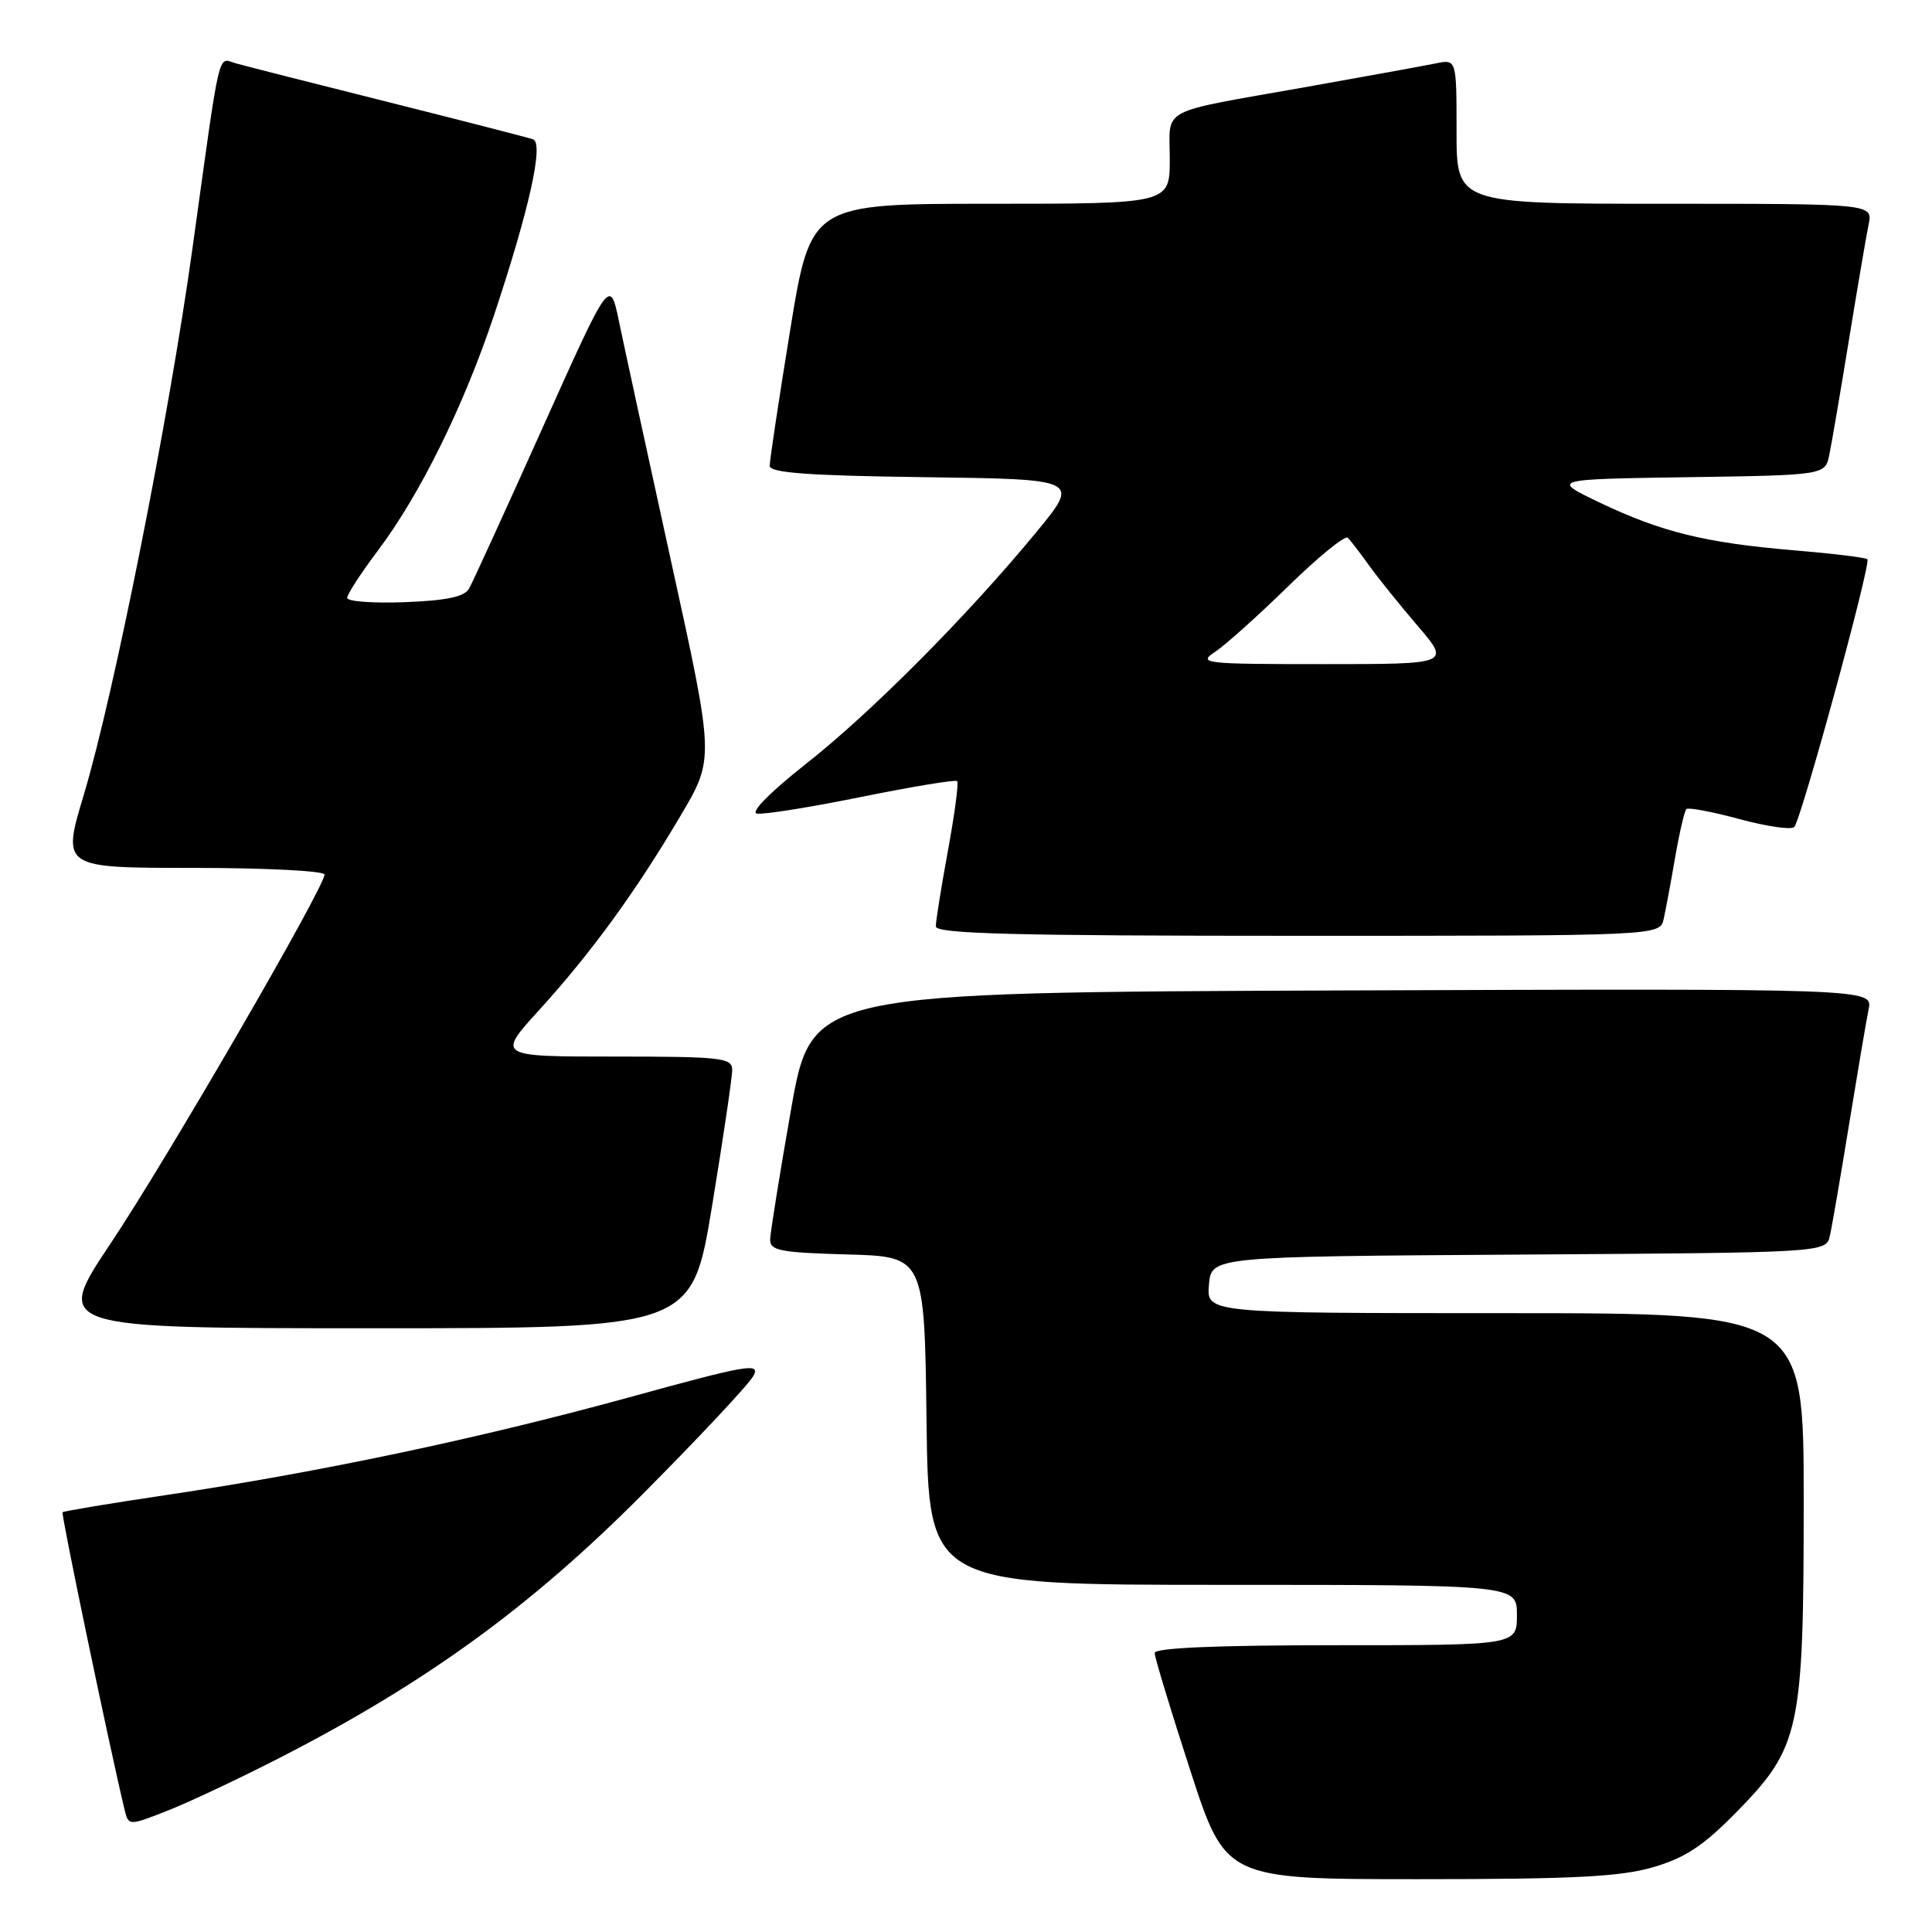 <?xml version="1.0" encoding="UTF-8" standalone="no"?>
<!DOCTYPE svg PUBLIC "-//W3C//DTD SVG 1.1//EN" "http://www.w3.org/Graphics/SVG/1.1/DTD/svg11.dtd" >
<svg xmlns="http://www.w3.org/2000/svg" xmlns:xlink="http://www.w3.org/1999/xlink" version="1.1" viewBox="0 0 256 256">
 <g >
 <path fill="currentColor"
d=" M 219.07 247.41 C 223.33 246.16 225.73 244.57 230.18 240.02 C 238.51 231.51 239.00 229.23 239.00 198.82 C 239.00 174.00 239.00 174.00 199.44 174.00 C 159.88 174.00 159.88 174.00 160.19 170.25 C 160.50 166.50 160.50 166.50 201.23 166.24 C 241.97 165.98 241.97 165.98 242.47 163.74 C 242.75 162.51 243.89 155.88 245.01 149.00 C 246.13 142.12 247.29 135.26 247.60 133.74 C 248.16 130.99 248.16 130.99 177.86 131.24 C 107.55 131.50 107.55 131.50 104.82 147.00 C 103.32 155.53 102.08 163.27 102.05 164.22 C 102.01 165.71 103.32 165.97 112.25 166.22 C 122.50 166.50 122.50 166.50 122.77 188.25 C 123.04 210.00 123.04 210.00 162.02 210.00 C 201.00 210.00 201.00 210.00 201.00 214.00 C 201.00 218.00 201.00 218.00 177.00 218.00 C 161.20 218.00 153.00 218.35 153.00 219.03 C 153.00 219.60 155.11 226.57 157.70 234.53 C 162.39 249.00 162.39 249.00 188.01 249.00 C 208.50 249.00 214.73 248.68 219.07 247.41 Z  M 37.26 232.82 C 56.54 222.91 70.33 212.89 85.14 198.00 C 92.63 190.47 99.25 183.40 99.83 182.31 C 100.79 180.53 99.10 180.82 83.20 185.20 C 63.53 190.60 42.37 195.07 22.03 198.10 C 14.62 199.20 8.44 200.23 8.29 200.38 C 8.07 200.60 14.45 231.19 16.49 239.73 C 17.03 241.96 17.03 241.96 22.26 239.90 C 25.14 238.76 31.89 235.58 37.26 232.82 Z  M 94.36 159.75 C 95.83 150.81 97.03 142.71 97.02 141.75 C 97.00 140.16 95.58 140.00 81.42 140.00 C 65.83 140.00 65.83 140.00 71.52 133.75 C 78.37 126.21 84.30 118.07 90.23 108.00 C 94.66 100.50 94.66 100.50 88.95 74.50 C 85.81 60.20 82.70 45.87 82.03 42.65 C 80.82 36.79 80.82 36.79 71.91 56.65 C 67.01 67.57 62.62 77.17 62.15 78.00 C 61.53 79.08 59.16 79.58 53.64 79.79 C 49.44 79.95 46.00 79.70 46.00 79.22 C 46.00 78.75 47.84 75.92 50.09 72.93 C 55.69 65.48 61.47 53.75 65.50 41.65 C 70.15 27.67 72.08 18.96 70.63 18.46 C 70.01 18.24 61.40 16.03 51.50 13.54 C 41.60 11.06 32.52 8.75 31.31 8.41 C 28.79 7.70 29.31 5.48 25.49 33.00 C 22.38 55.40 15.10 92.01 11.11 105.29 C 8.20 115.00 8.20 115.00 25.60 115.00 C 35.17 115.00 43.00 115.40 43.00 115.88 C 43.00 117.58 22.08 153.66 14.64 164.79 C 7.15 176.00 7.15 176.00 49.42 176.00 C 91.69 176.00 91.69 176.00 94.36 159.75 Z  M 220.45 121.75 C 220.73 120.51 221.41 116.84 221.97 113.59 C 222.53 110.34 223.20 107.47 223.45 107.21 C 223.71 106.96 226.86 107.55 230.47 108.53 C 234.08 109.51 237.35 109.98 237.74 109.59 C 238.66 108.68 247.96 74.63 247.44 74.10 C 247.22 73.88 242.85 73.35 237.73 72.92 C 225.96 71.93 220.16 70.50 212.00 66.61 C 205.50 63.50 205.50 63.50 223.68 63.23 C 241.85 62.96 241.85 62.96 242.40 60.23 C 242.71 58.73 243.88 51.88 245.00 45.00 C 246.12 38.12 247.29 31.26 247.60 29.75 C 248.16 27.00 248.16 27.00 220.58 27.00 C 193.00 27.00 193.00 27.00 193.00 17.42 C 193.00 7.84 193.00 7.84 190.25 8.40 C 188.74 8.71 180.97 10.12 173.00 11.54 C 153.22 15.05 155.00 14.11 155.00 21.07 C 155.00 27.00 155.00 27.00 131.21 27.00 C 107.43 27.00 107.43 27.00 104.70 43.75 C 103.20 52.96 101.98 61.05 101.99 61.73 C 102.00 62.65 107.11 63.03 122.55 63.23 C 143.09 63.50 143.09 63.50 137.33 70.50 C 128.20 81.58 115.46 94.40 106.79 101.22 C 102.13 104.89 99.42 107.62 100.28 107.80 C 101.10 107.97 107.31 106.98 114.10 105.60 C 120.88 104.23 126.61 103.28 126.83 103.50 C 127.05 103.72 126.50 107.86 125.61 112.70 C 124.72 117.54 124.00 122.06 124.00 122.75 C 124.00 123.73 134.26 124.00 171.98 124.00 C 219.96 124.00 219.96 124.00 220.45 121.75 Z  M 161.03 86.36 C 162.39 85.45 166.75 81.54 170.72 77.66 C 174.69 73.78 178.23 70.90 178.59 71.26 C 178.95 71.61 180.20 73.24 181.37 74.87 C 182.54 76.51 185.45 80.13 187.84 82.92 C 192.19 88.00 192.19 88.00 175.37 88.00 C 159.44 88.00 158.68 87.91 161.03 86.36 Z "/>
</g>
</svg>